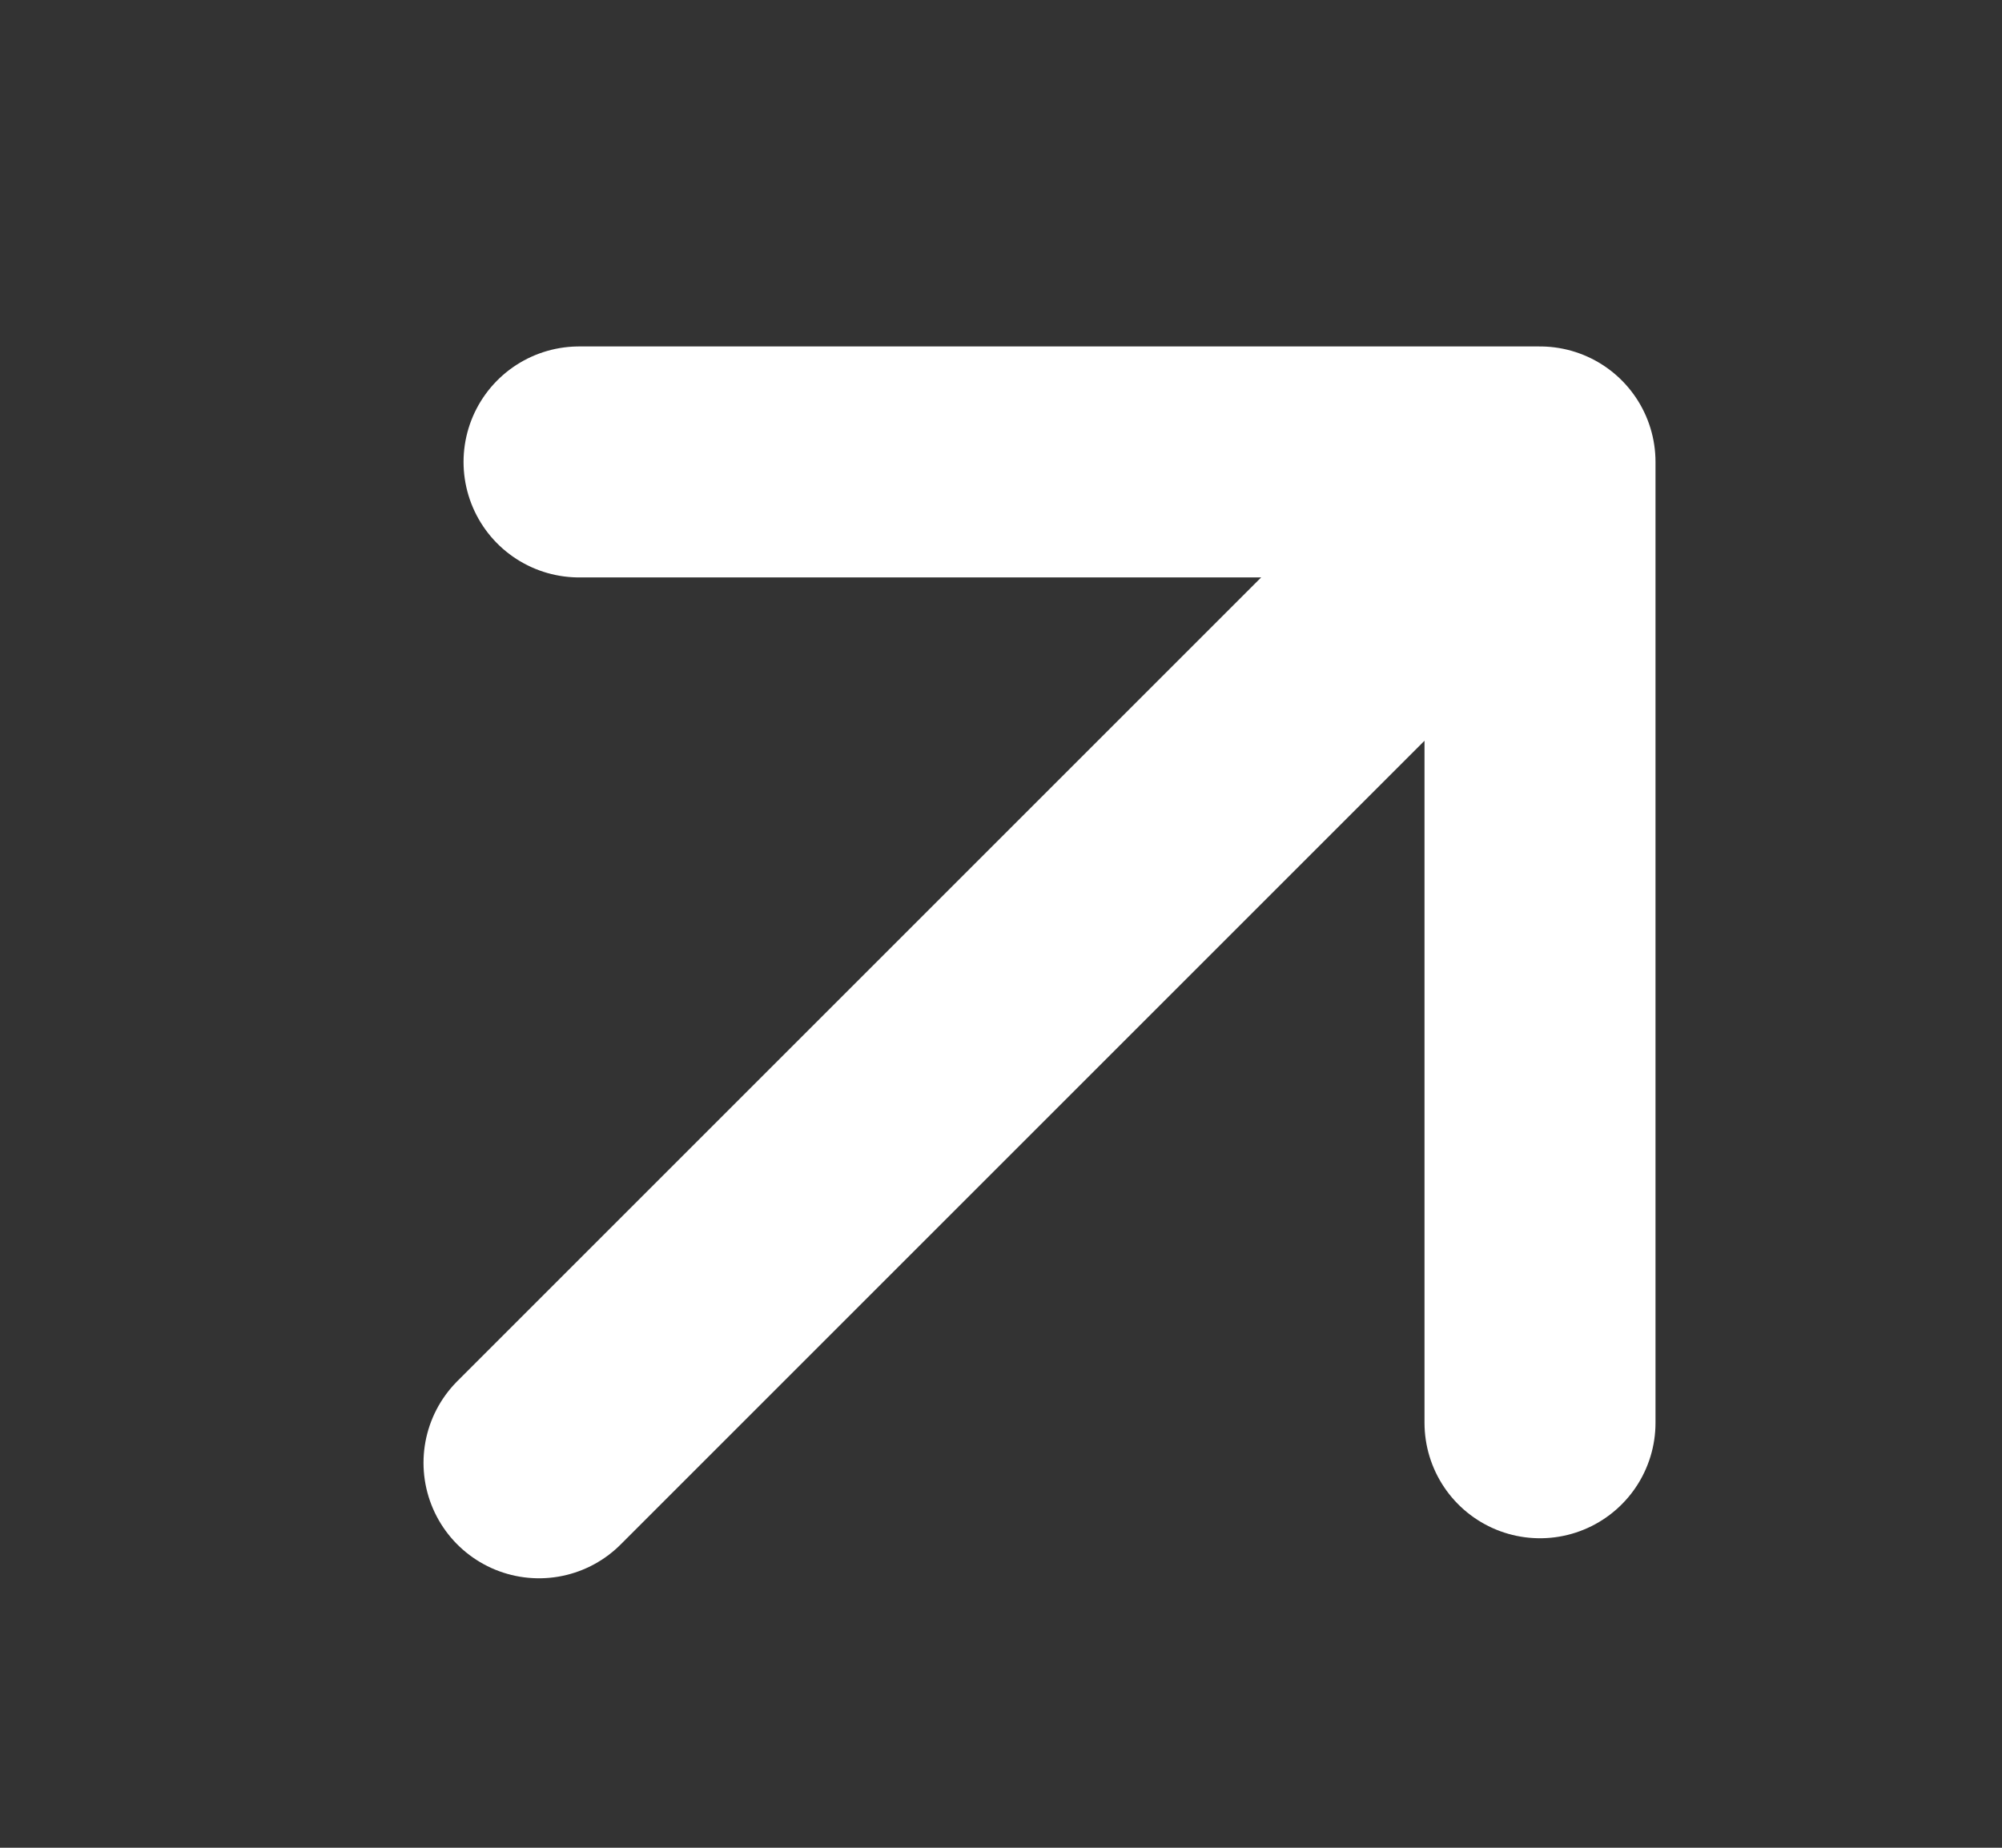 <svg width="13" height="12" viewBox="0 0 13 12" fill="none" xmlns="http://www.w3.org/2000/svg">
<rect x="0" y="0" width="13" height="12" fill="#333333" stroke="none"/>
<path d="M3.5 9.5L10 3M10 3V9.24M10 3H3.76" stroke="white" stroke-width="1.5" stroke-linecap="round" stroke-linejoin="round"/>
</svg>
